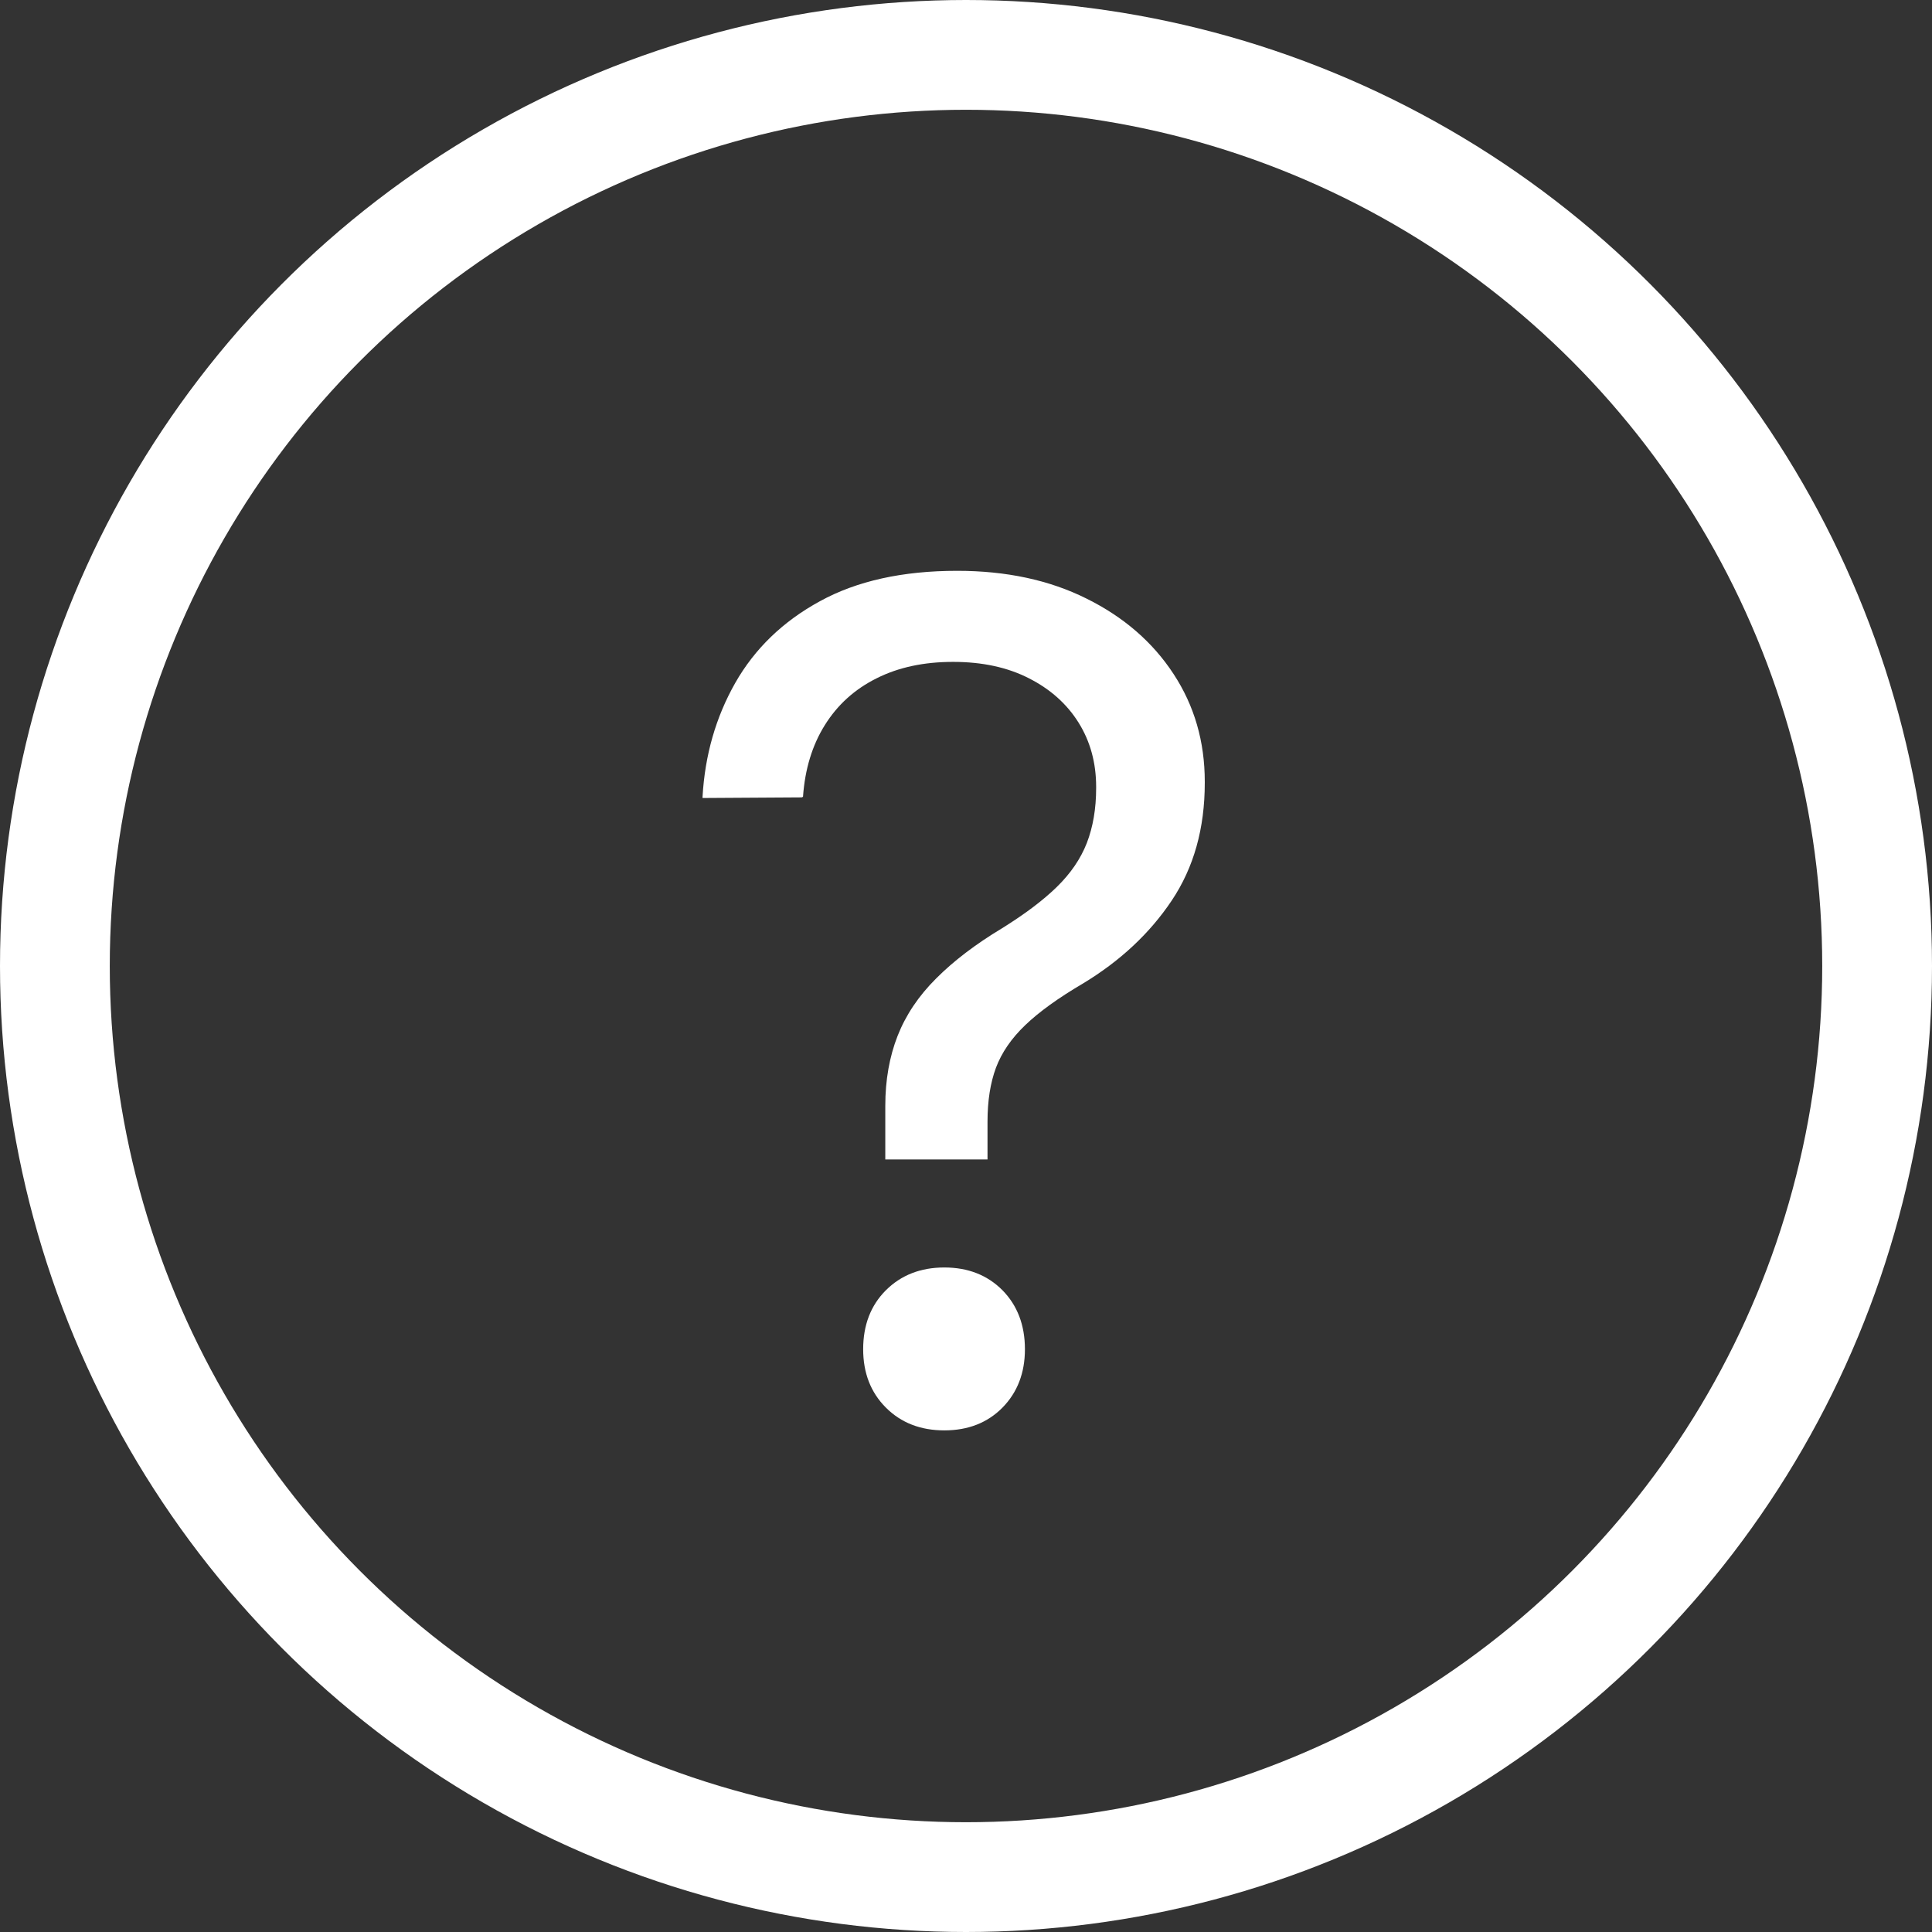 <svg width="22" height="22" viewBox="0 0 22 22" fill="none" xmlns="http://www.w3.org/2000/svg">
<rect x="0" y="0" width="22" height="22" fill="#333333" stroke="none"/>
<path fill-rule="evenodd" clip-rule="evenodd" d="M11.245 12.771V13.203H10.081V12.591C10.081 12.299 10.128 12.034 10.221 11.796C10.314 11.559 10.46 11.341 10.66 11.142C10.859 10.942 11.11 10.751 11.411 10.57C11.668 10.41 11.876 10.254 12.033 10.101C12.19 9.948 12.305 9.781 12.376 9.599C12.446 9.417 12.482 9.209 12.482 8.974V8.96C12.482 8.686 12.415 8.442 12.282 8.229C12.149 8.016 11.961 7.848 11.717 7.724C11.473 7.599 11.185 7.537 10.853 7.537C10.52 7.537 10.23 7.599 9.982 7.724C9.733 7.848 9.537 8.025 9.393 8.256C9.249 8.486 9.166 8.759 9.144 9.073L9.13 9.08L8 9.087V9.073C8.027 8.599 8.151 8.167 8.372 7.777C8.594 7.387 8.915 7.076 9.337 6.846C9.758 6.615 10.279 6.5 10.899 6.5C11.458 6.5 11.949 6.605 12.372 6.816C12.796 7.026 13.126 7.312 13.363 7.674C13.6 8.035 13.719 8.444 13.719 8.901V8.914C13.719 9.433 13.594 9.879 13.343 10.254C13.093 10.628 12.755 10.944 12.329 11.201C12.05 11.365 11.831 11.523 11.674 11.674C11.517 11.824 11.406 11.986 11.341 12.159C11.277 12.332 11.245 12.536 11.245 12.771ZM11.415 16.029C11.244 16.202 11.023 16.288 10.753 16.288C10.483 16.288 10.261 16.202 10.088 16.029C9.915 15.856 9.829 15.634 9.829 15.364C9.829 15.089 9.915 14.865 10.088 14.692C10.261 14.52 10.483 14.433 10.753 14.433C11.023 14.433 11.244 14.52 11.415 14.692C11.585 14.865 11.671 15.089 11.671 15.364C11.671 15.634 11.585 15.856 11.415 16.029Z" fill="#ffffff"/>
<circle cx="11" cy="11" r="10.375" stroke="#ffffff" stroke-width="1.25"/>
</svg>
